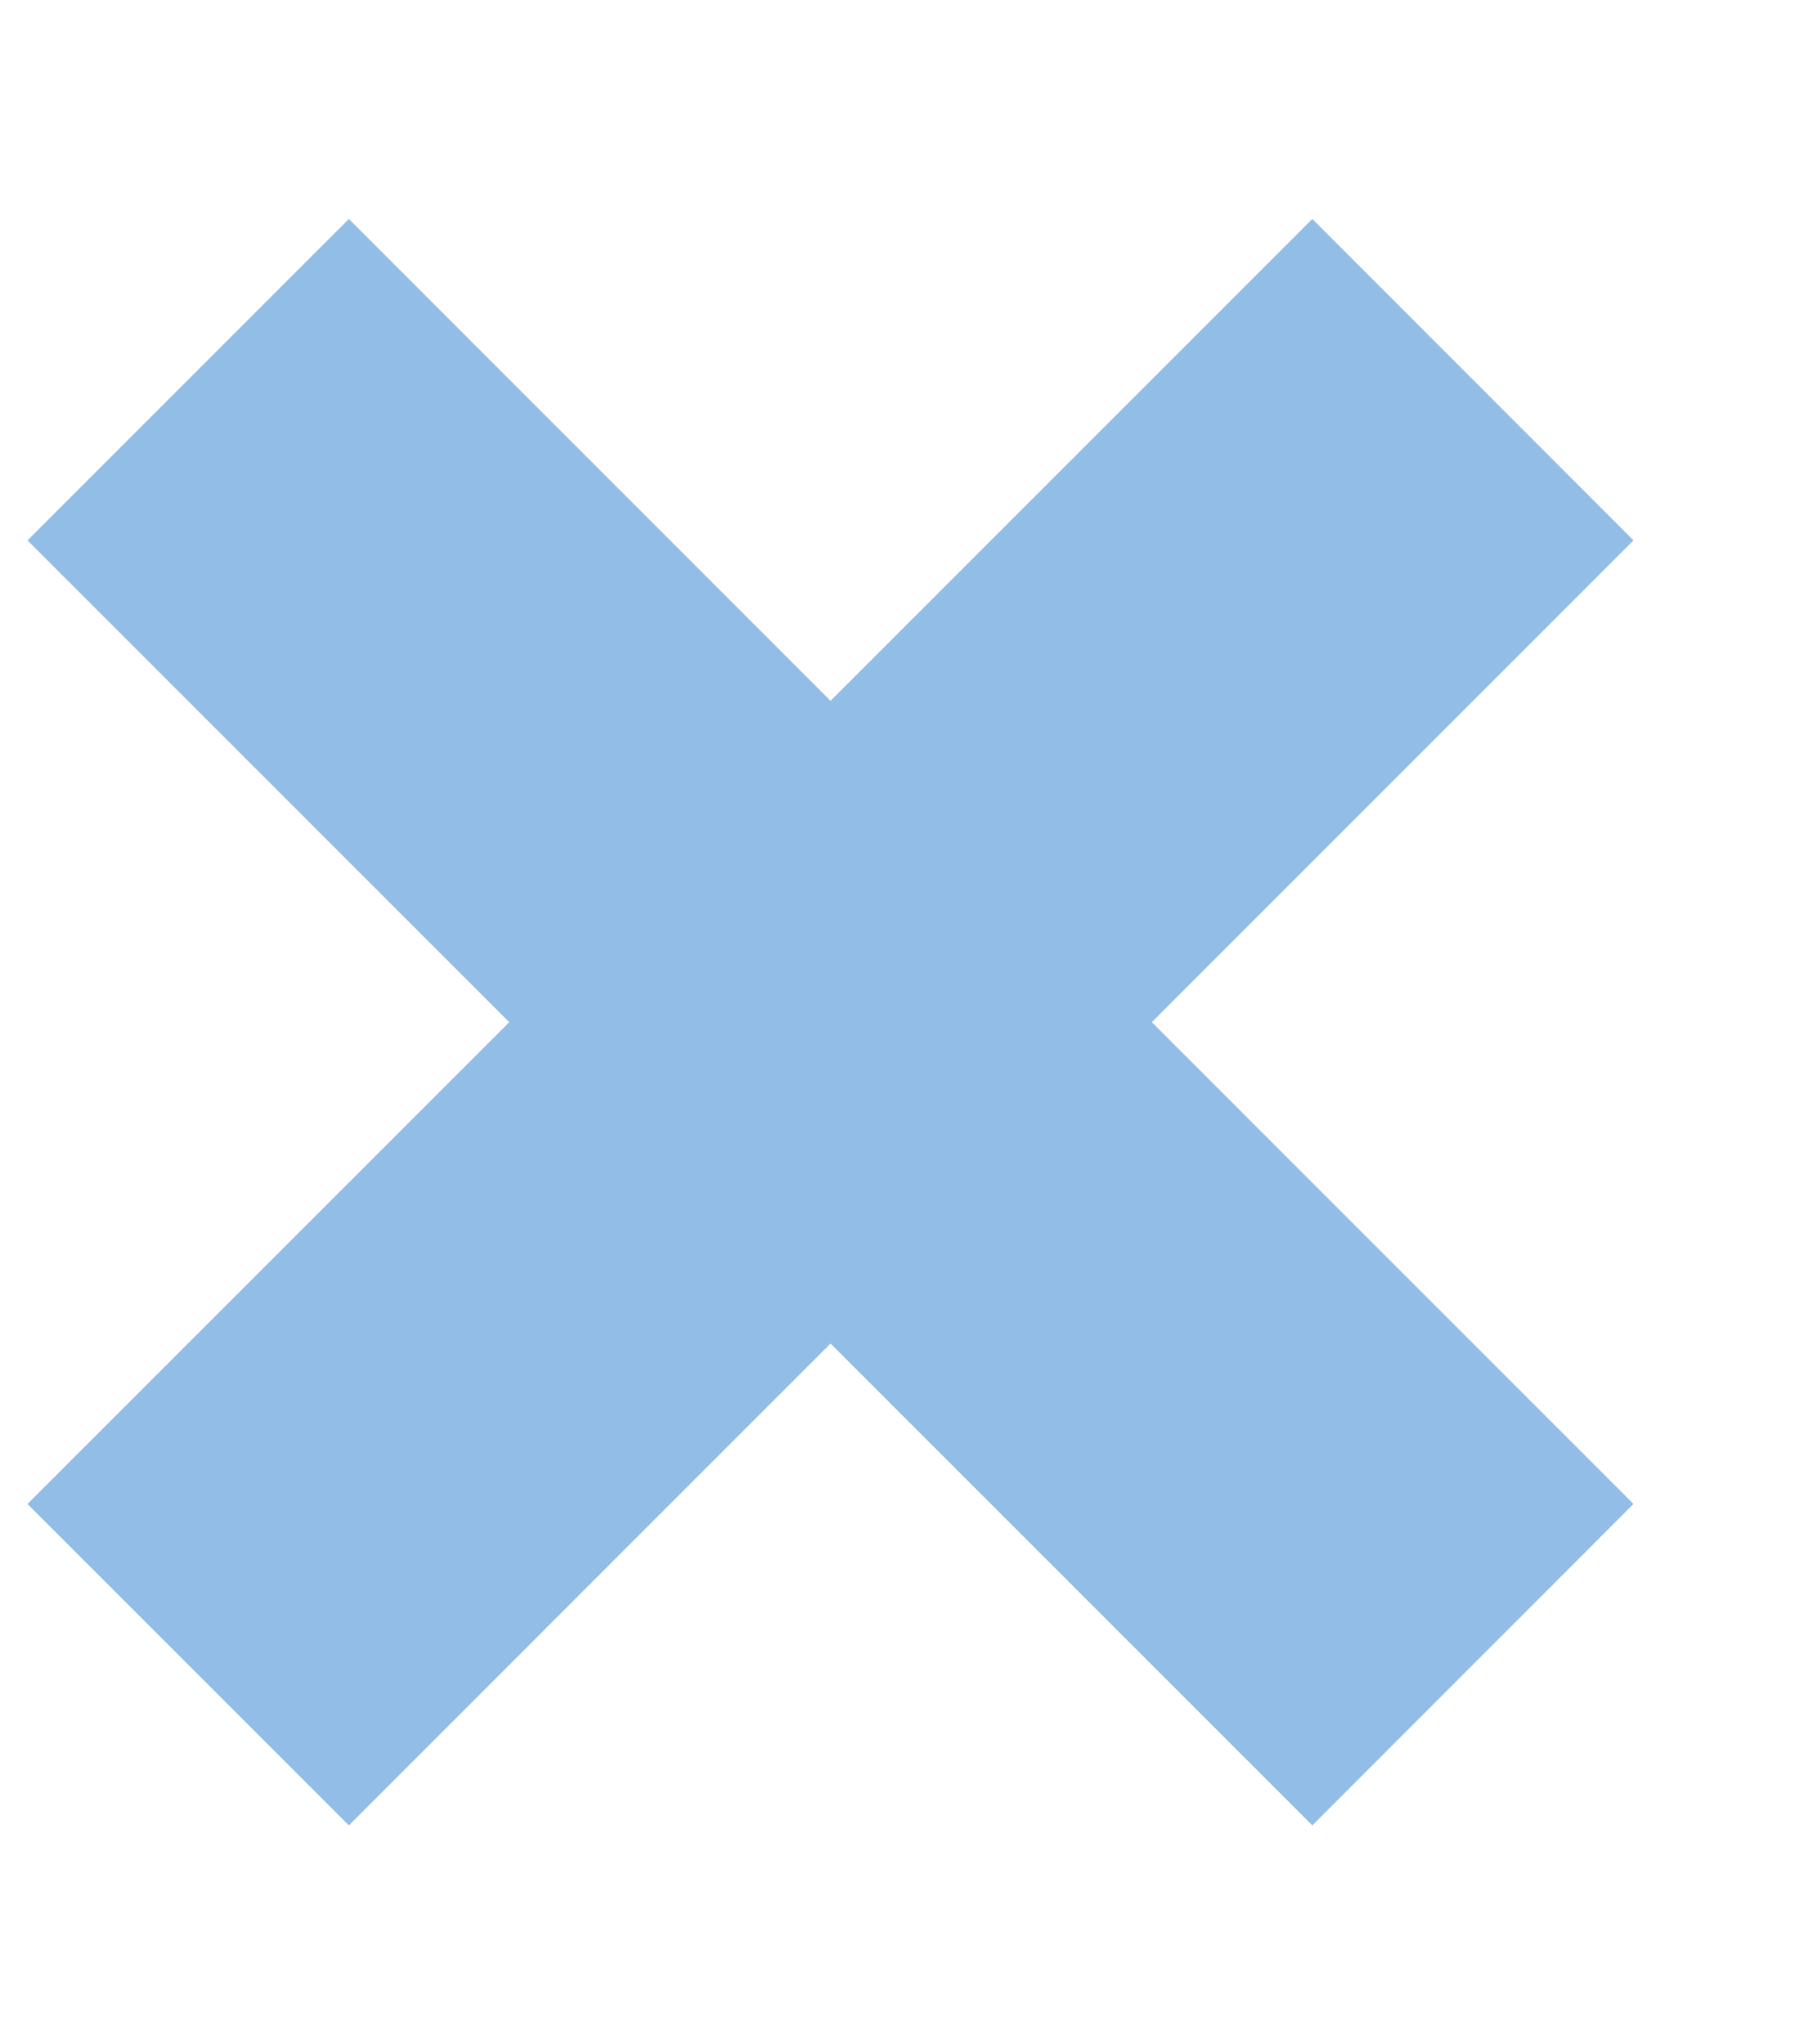 <svg width="8" height="9" viewBox="0 0 8 9" fill="none" xmlns="http://www.w3.org/2000/svg">
<path d="M0.121 2.379L1.536 0.964L7.192 6.621L5.778 8.036L0.121 2.379Z" fill="#92BDE6"/>
<path d="M1.536 8.036L0.121 6.621L5.778 0.964L7.192 2.379L1.536 8.036Z" fill="#92BDE6"/>
</svg>
